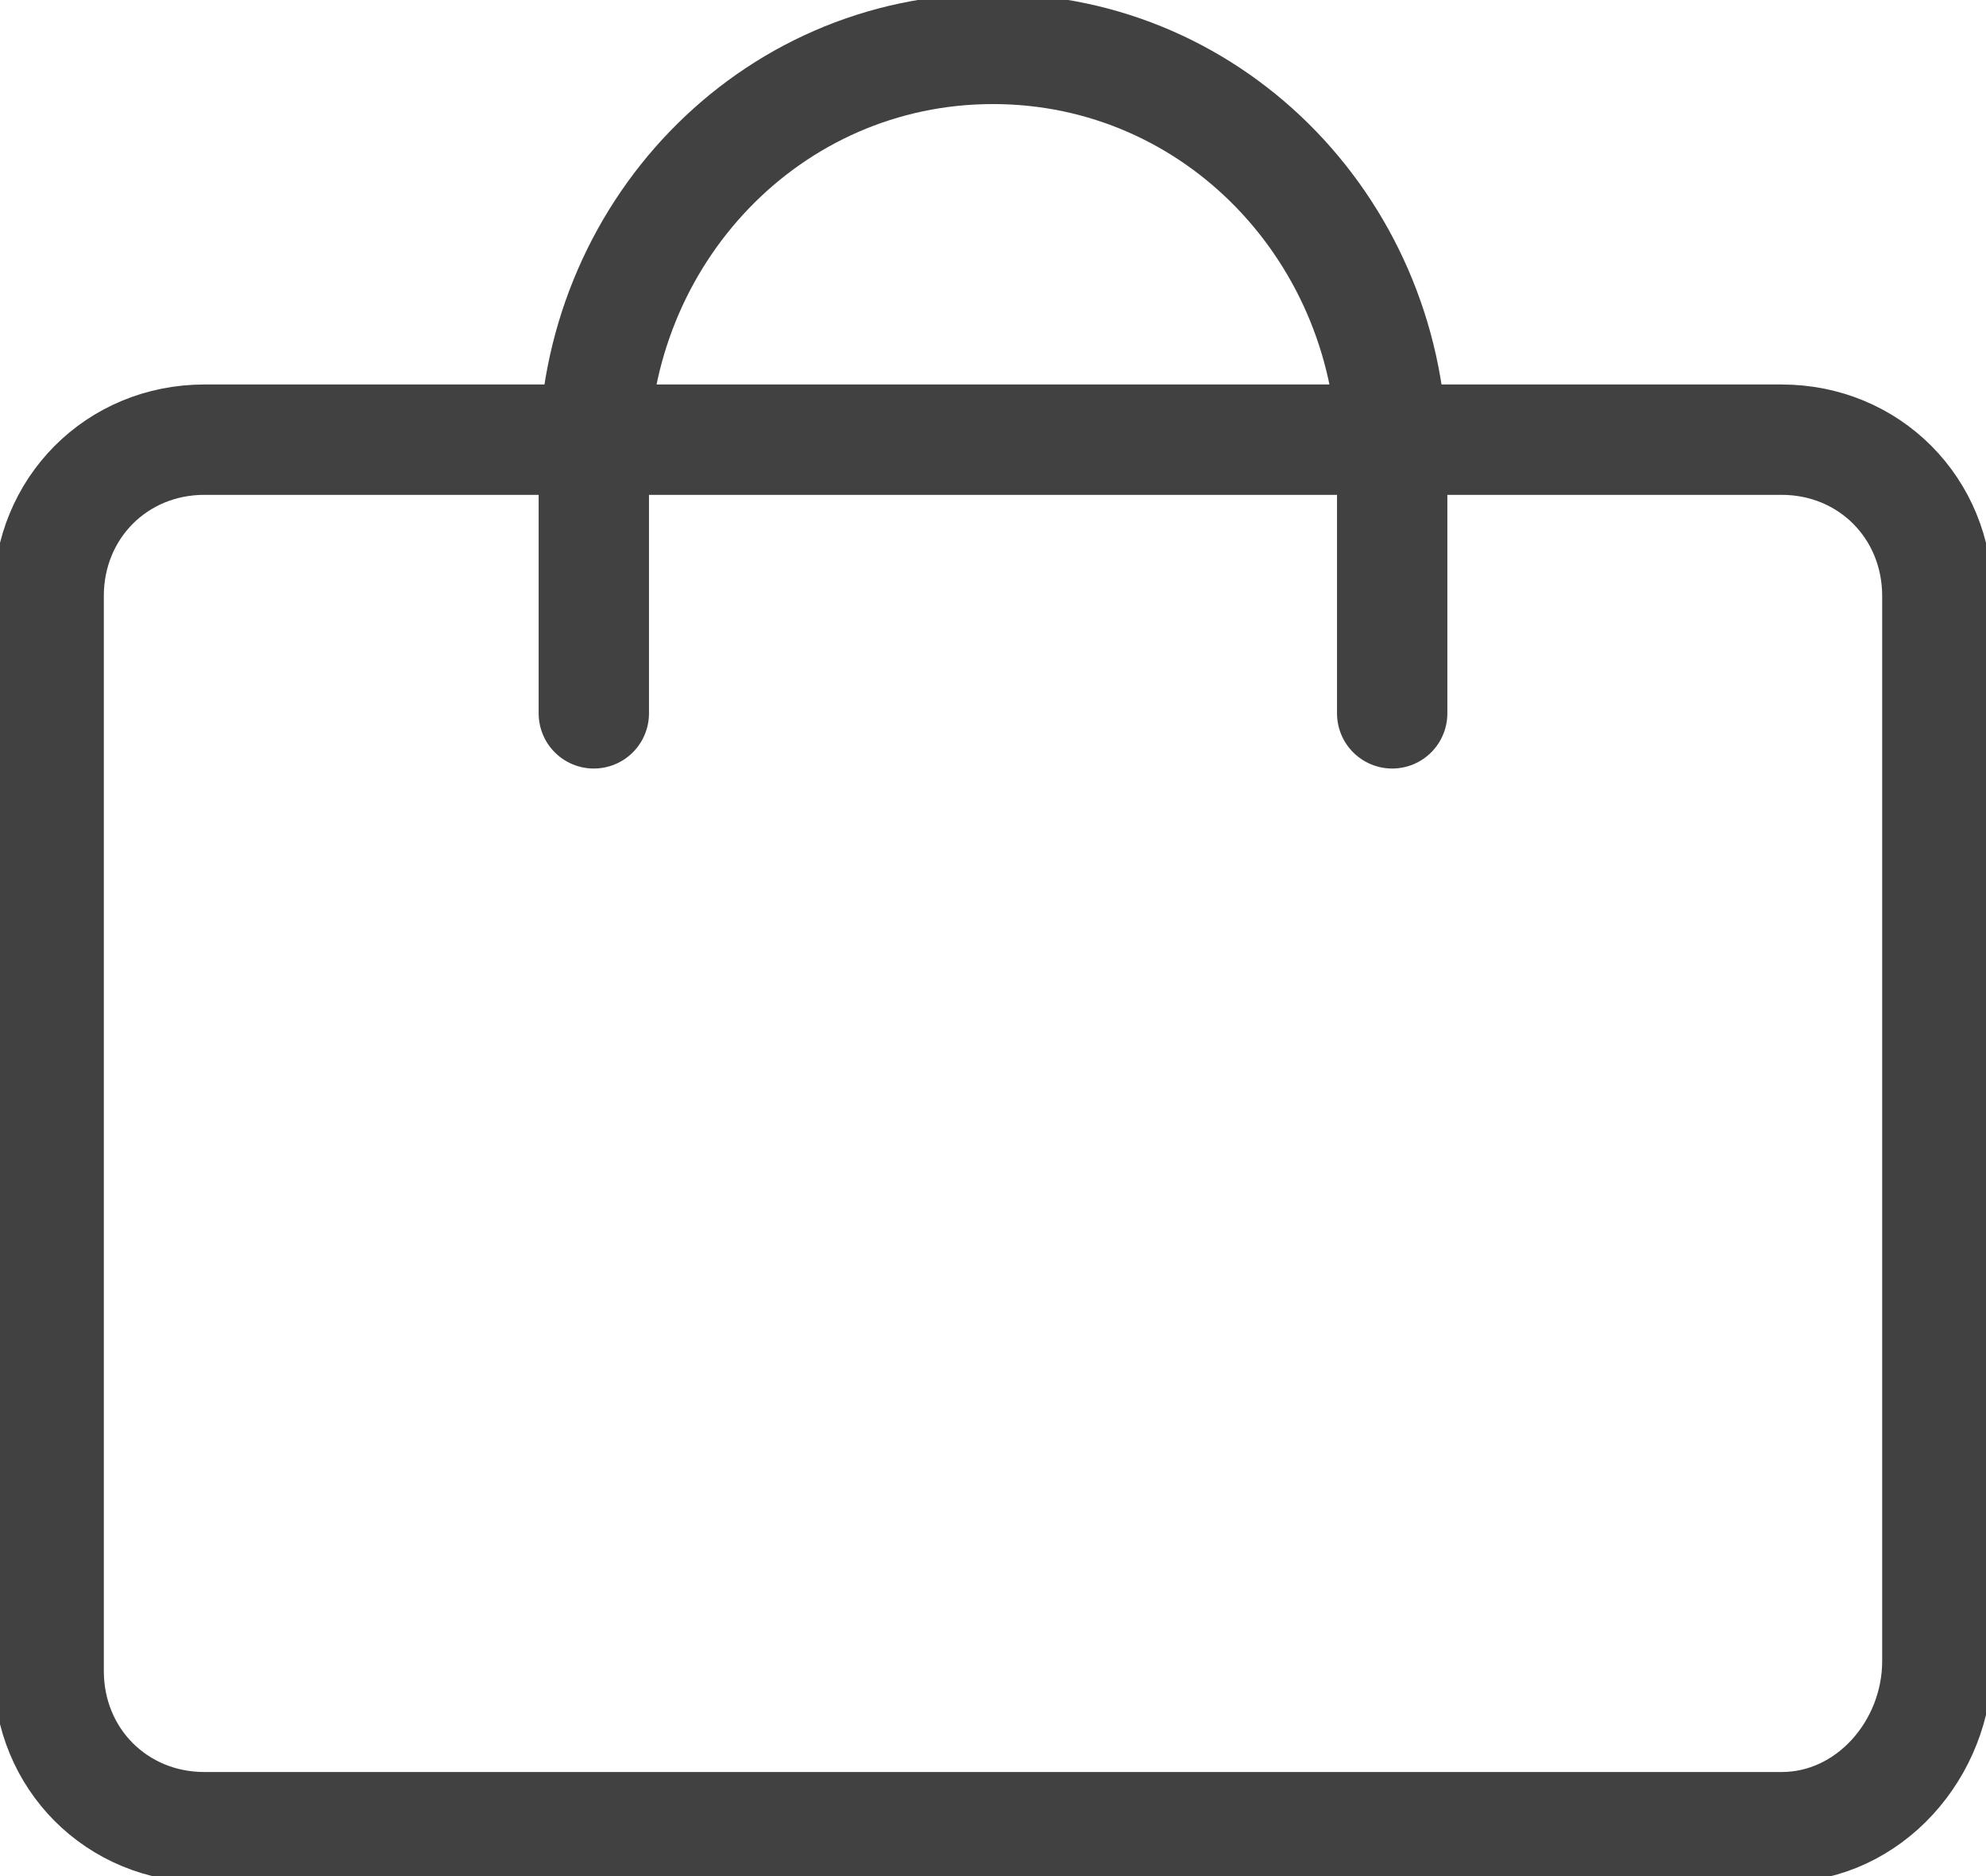 <svg width="18" height="17" viewBox="0 0 18 17" fill="none" xmlns="http://www.w3.org/2000/svg">
<g clip-path="url(#clip0_135_494)">
<path d="M16.147 16.557H1.853C1.059 16.557 0.441 15.938 0.441 15.141V5.401C0.441 4.604 1.059 3.984 1.853 3.984H16.147C16.941 3.984 17.559 4.604 17.559 5.401V15.052C17.559 15.849 16.941 16.557 16.147 16.557Z" stroke="#414141" stroke-miterlimit="10"/>
<path d="M5.382 6.464V4.161C5.382 2.125 6.971 0.443 9 0.443C11.029 0.443 12.618 2.125 12.618 4.161V6.464" stroke="#414141" stroke-miterlimit="10" stroke-linecap="round"/>
</g>
<defs>
<clipPath id="clip0_135_494">
<rect width="18" height="17" fill="white"/>
</clipPath>
</defs>
</svg>
